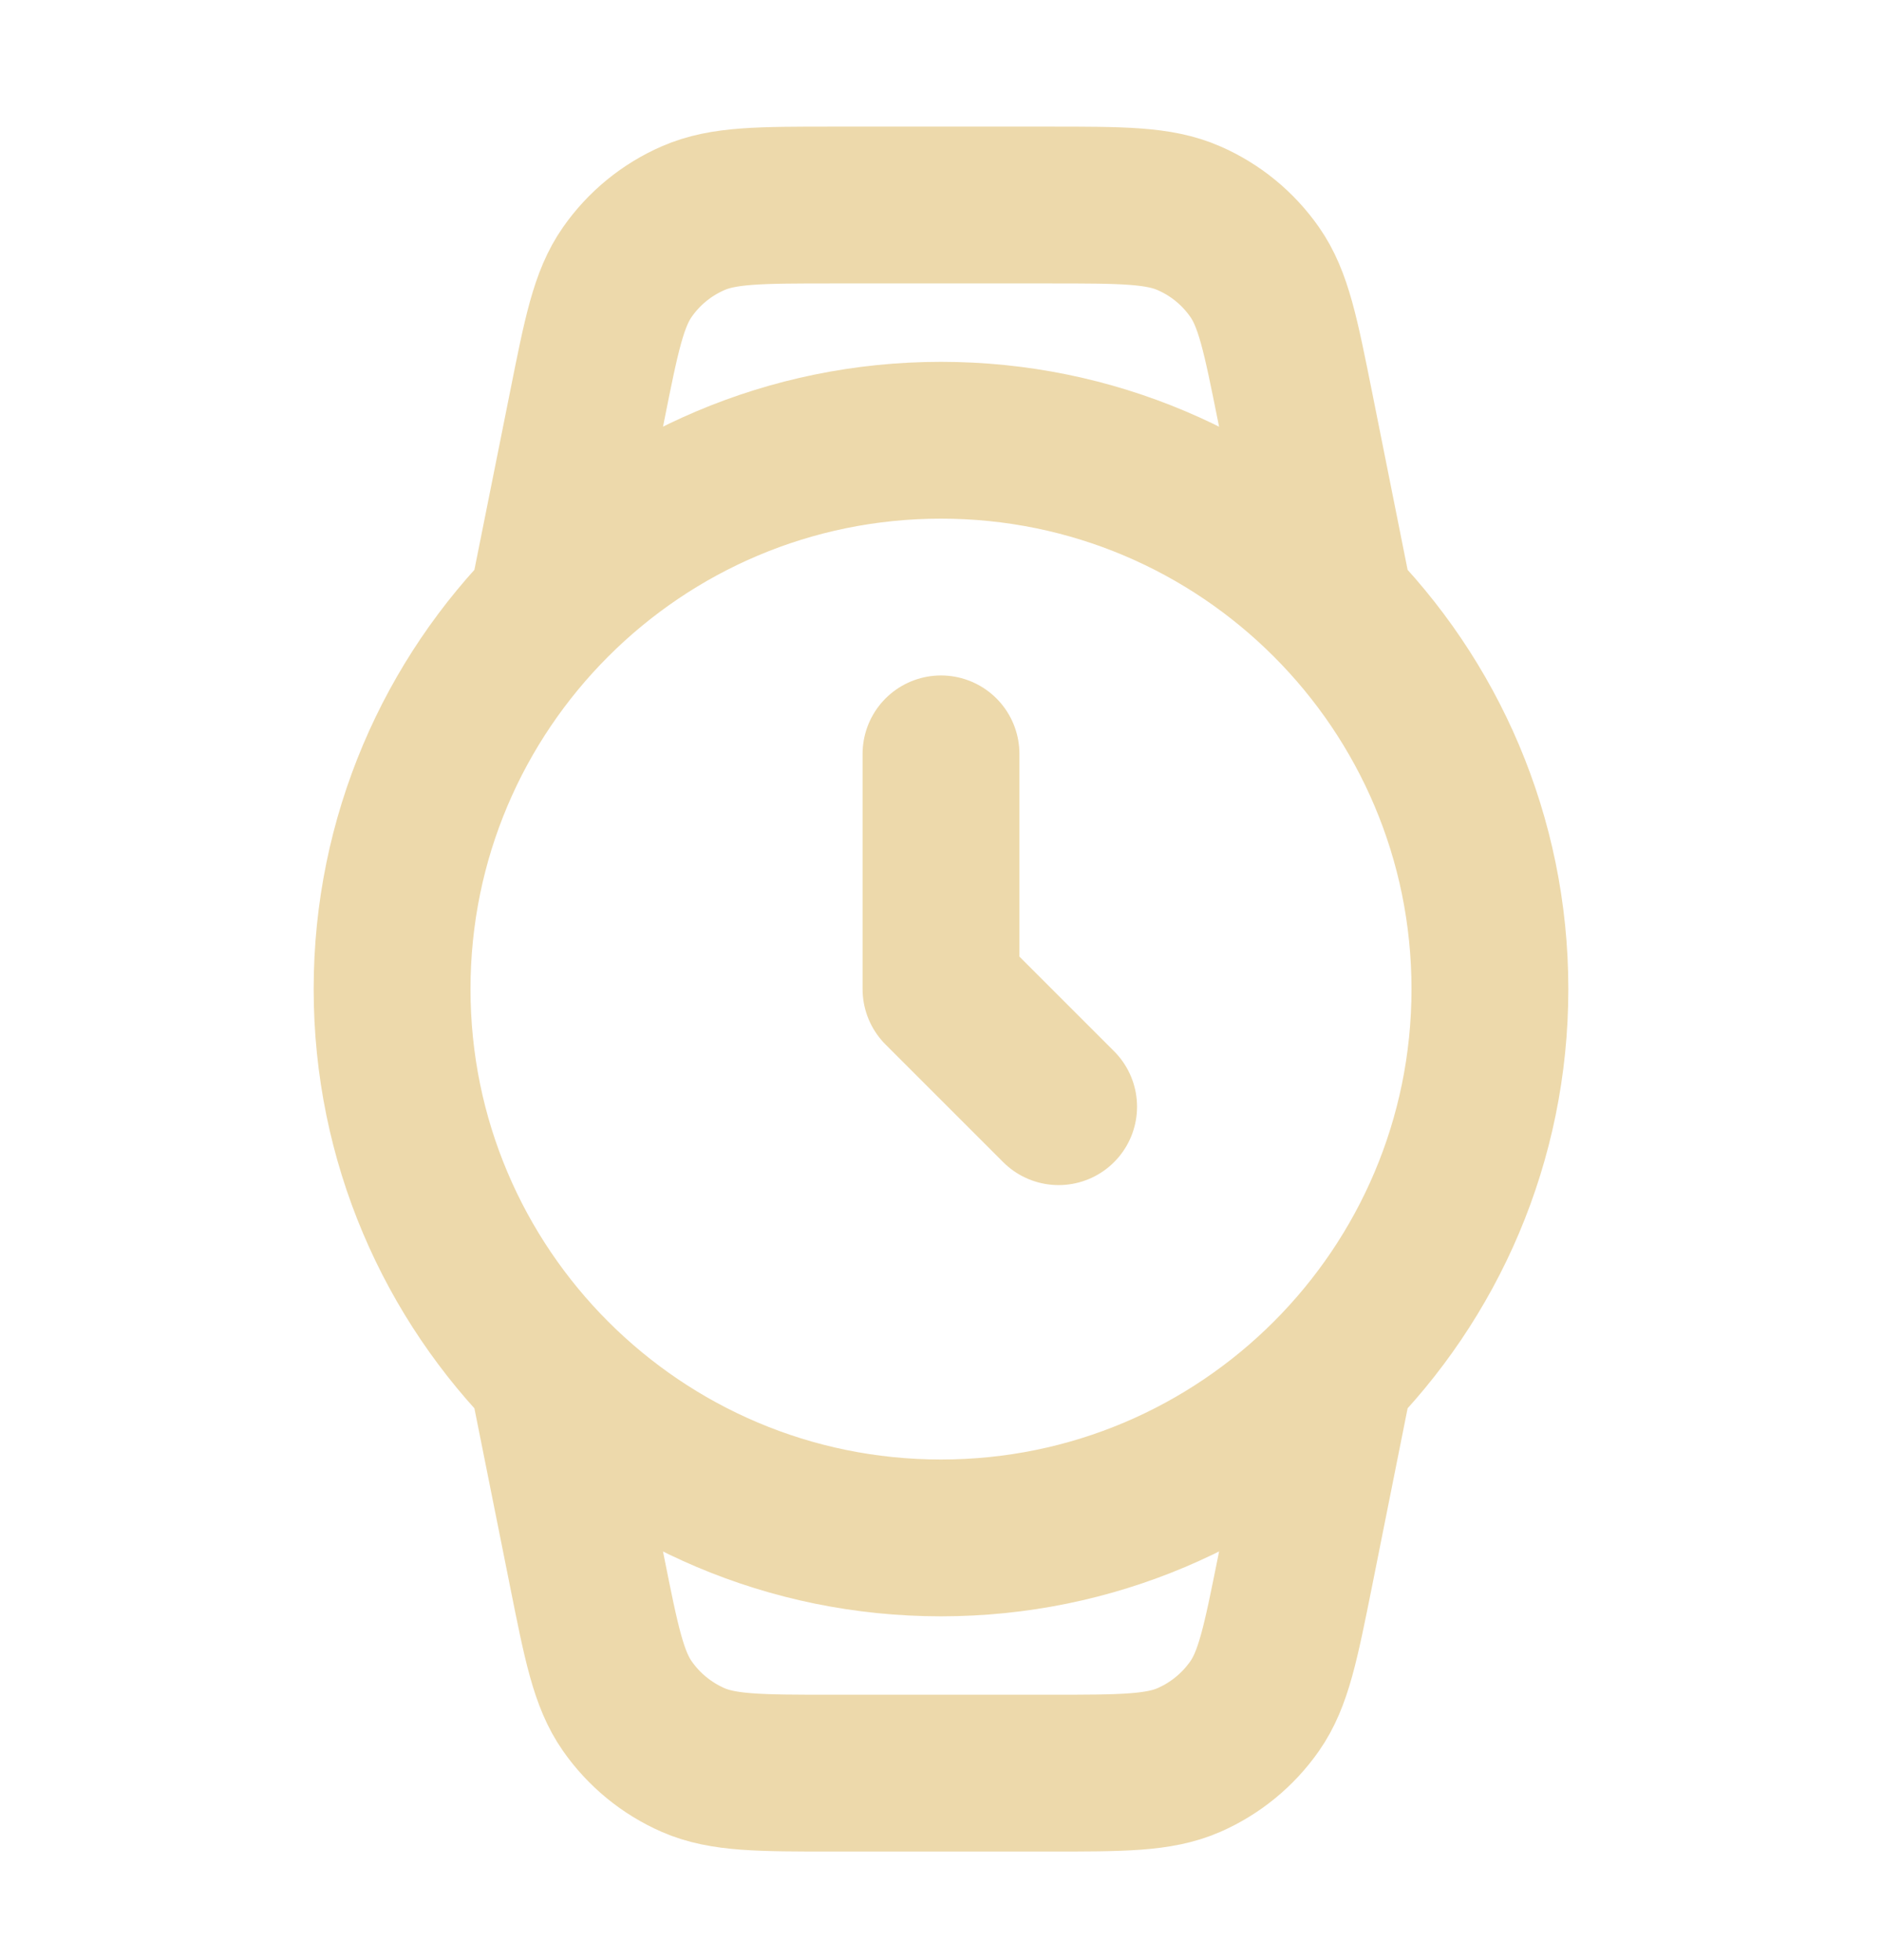 <svg width="24" height="25" viewBox="0 0 24 25" fill="none" xmlns="http://www.w3.org/2000/svg">
<path d="M7 17.615L7.486 20.043C7.669 20.959 7.76 21.417 8 21.76C8.211 22.062 8.501 22.3 8.839 22.448C9.222 22.615 9.689 22.615 10.623 22.615H13.377C14.311 22.615 14.778 22.615 15.161 22.448C15.499 22.3 15.789 22.062 16 21.76C16.24 21.417 16.331 20.959 16.515 20.043L17 17.615M7 7.615L7.486 5.188C7.669 4.271 7.76 3.813 8 3.47C8.211 3.168 8.501 2.93 8.839 2.783C9.222 2.615 9.689 2.615 10.623 2.615H13.377C14.311 2.615 14.778 2.615 15.161 2.783C15.499 2.93 15.789 3.168 16 3.47C16.24 3.813 16.331 4.271 16.515 5.188L17 7.615M12 9.615V12.615L13.5 14.115M19 12.615C19 16.481 15.866 19.615 12 19.615C8.134 19.615 5 16.481 5 12.615C5 8.749 8.134 5.615 12 5.615C15.866 5.615 19 8.749 19 12.615Z" stroke="#EDD9AB" stroke-width="2" stroke-linecap="round" stroke-linejoin="round"/>
</svg>

